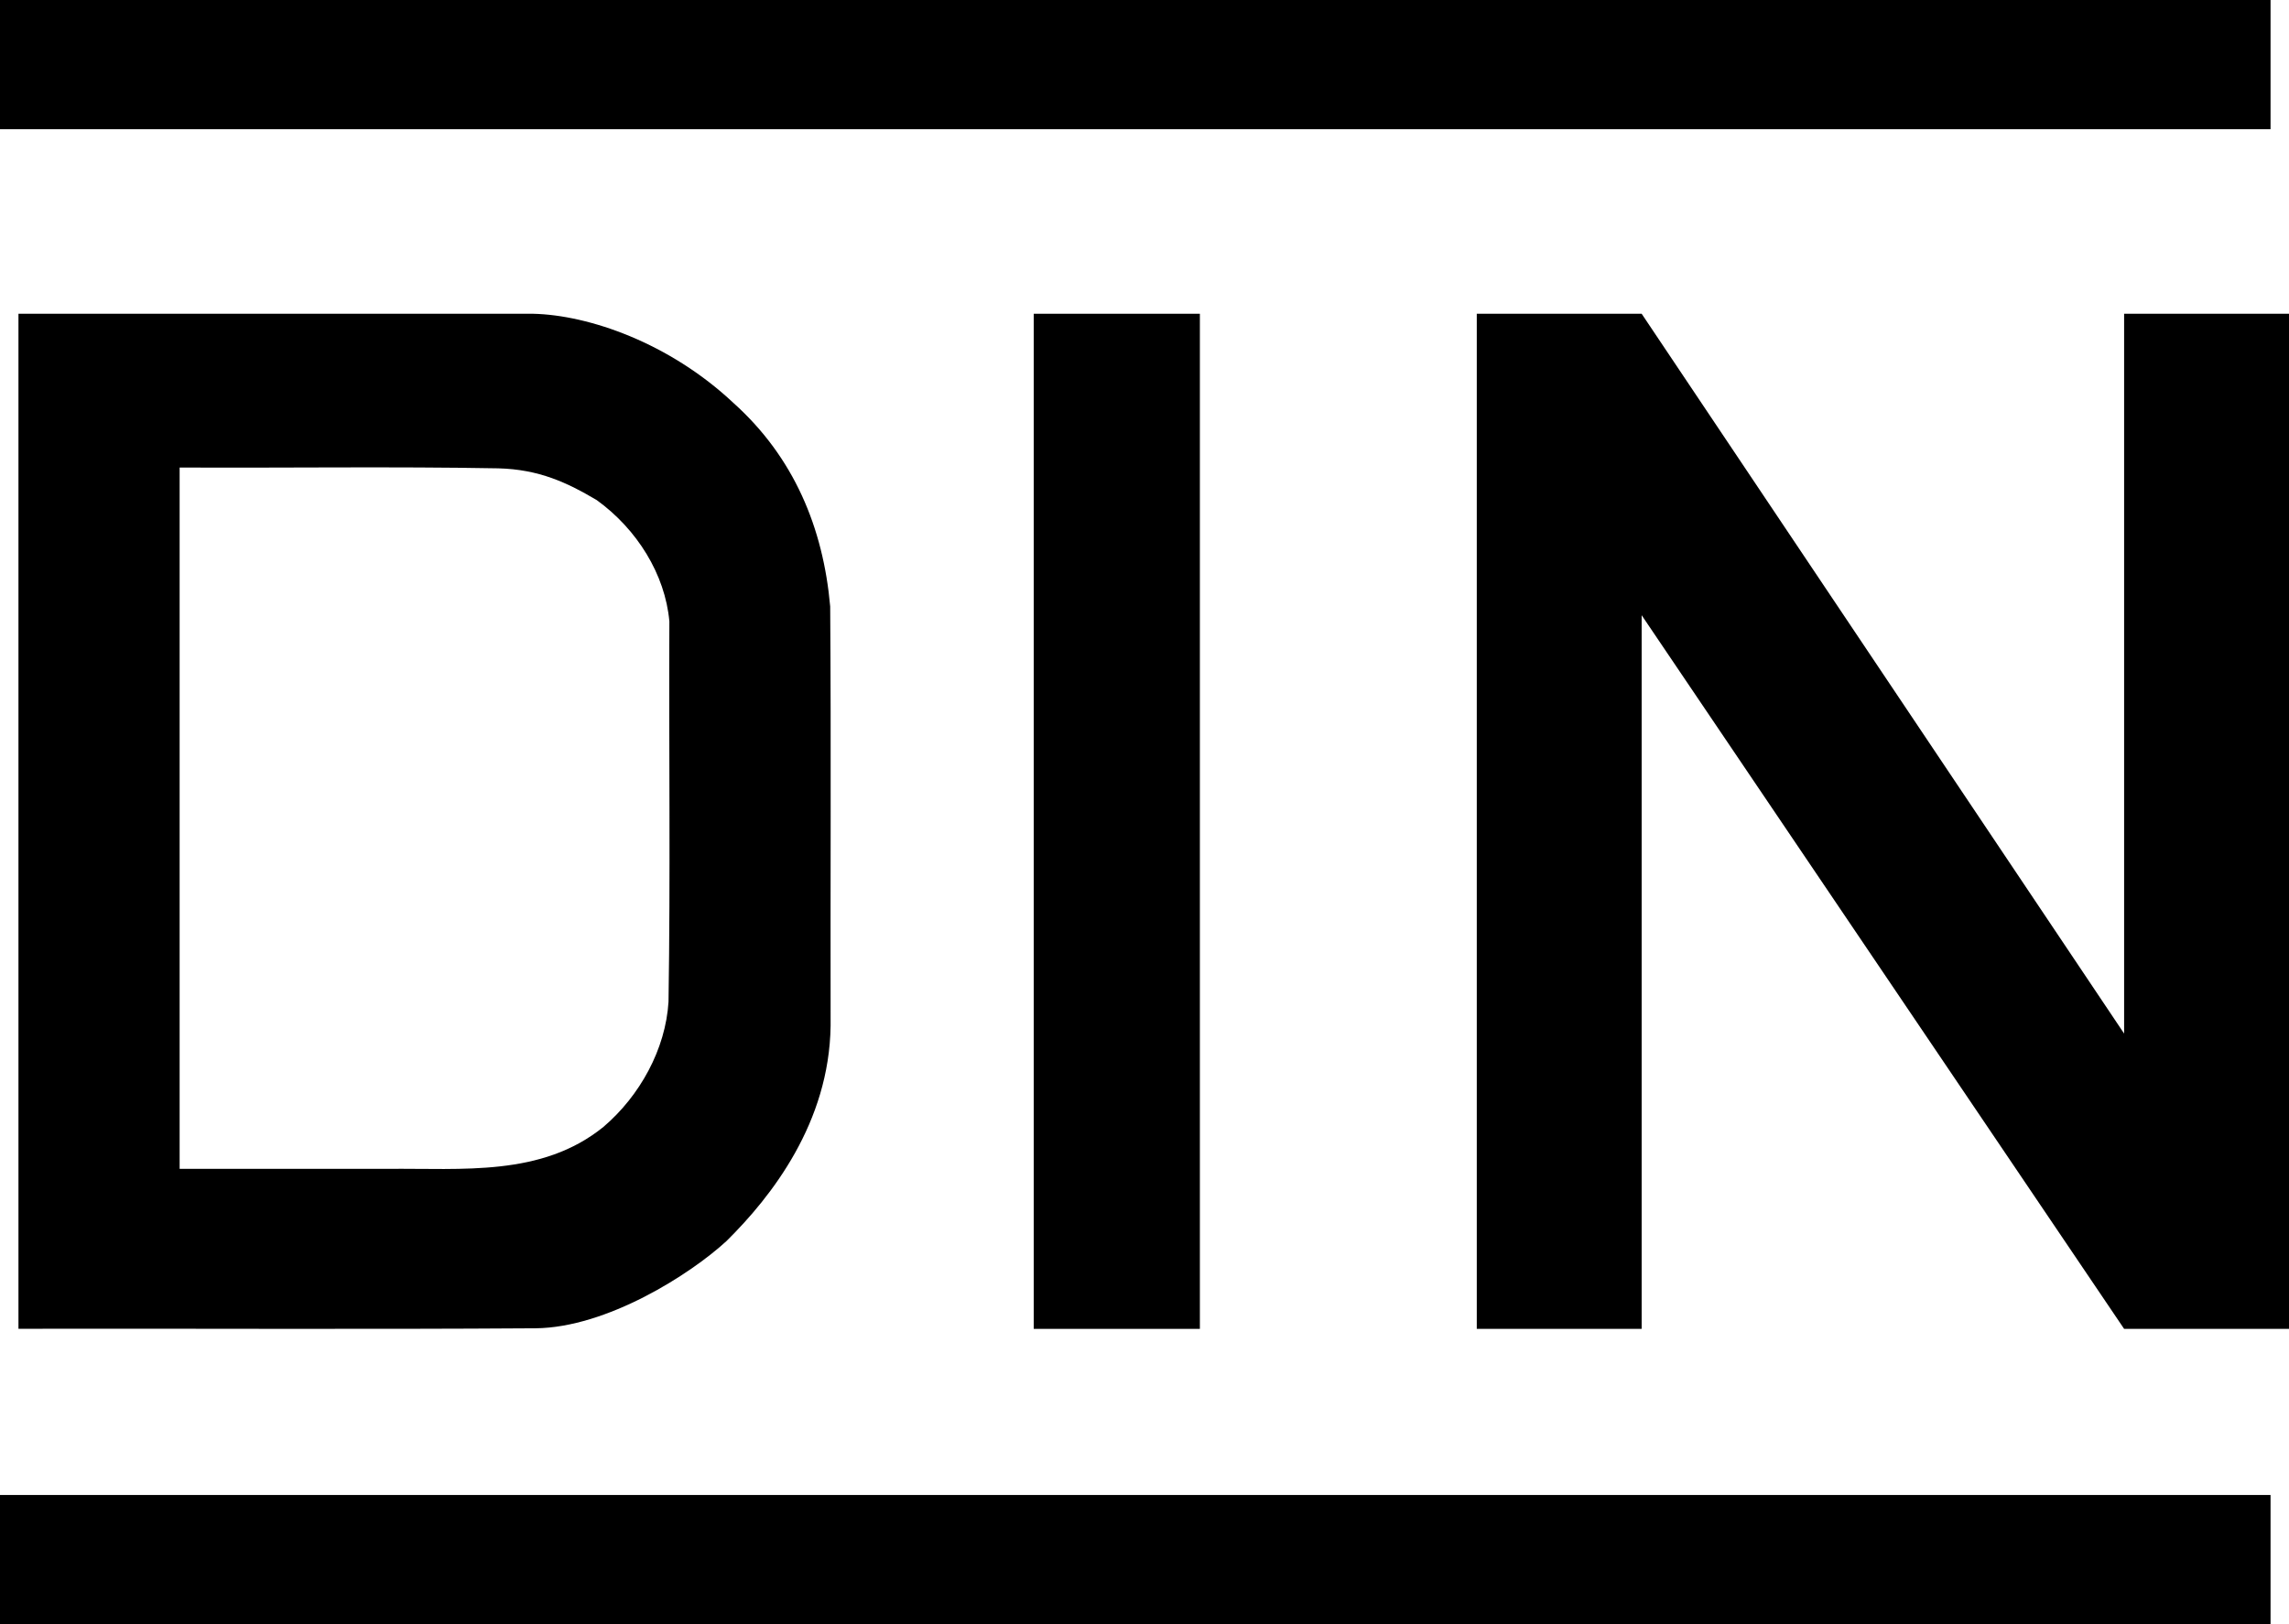 <svg xmlns="http://www.w3.org/2000/svg" width="124" height="88" viewBox="0 0 124 88">
  <g >
    <polygon fill-rule="nonzero" points="0 0 123 0 123 7 0 7"/>
    <polyline points="124 72 115.068 72 88.932 33.333 88.932 72 80 72 80 17 88.932 17 115.068 56 115.068 17 124 17 124 72"/>
    <polygon fill-rule="nonzero" points="56 17 65 17 65 72 56 72"/>
    <polygon fill-rule="nonzero" points="0 81 123 81 123 88 0 88"/>
    <path d="M1,17 L1,71.995 C10.337,71.977 19.681,72.032 29.014,71.968 C32.871,71.931 37.394,69.049 39.354,67.243 C41.801,64.825 44.925,60.826 44.996,55.574 C44.98,48.003 45.027,40.426 44.973,32.857 C44.594,28.587 43.006,24.771 39.732,21.832 C36.264,18.575 31.895,17.067 28.875,17 L1,17 Z M9.731,25.331 C15.483,25.36 21.254,25.271 26.994,25.375 C29.203,25.431 30.726,26.148 32.331,27.099 C34.509,28.675 36.031,31.117 36.261,33.665 C36.23,40.533 36.323,47.411 36.215,54.273 C36.06,56.856 34.652,59.386 32.689,61.057 C29.341,63.77 25.032,63.287 20.99,63.33 L9.731,63.33 L9.731,25.331 Z"/>
  </g>
</svg>
